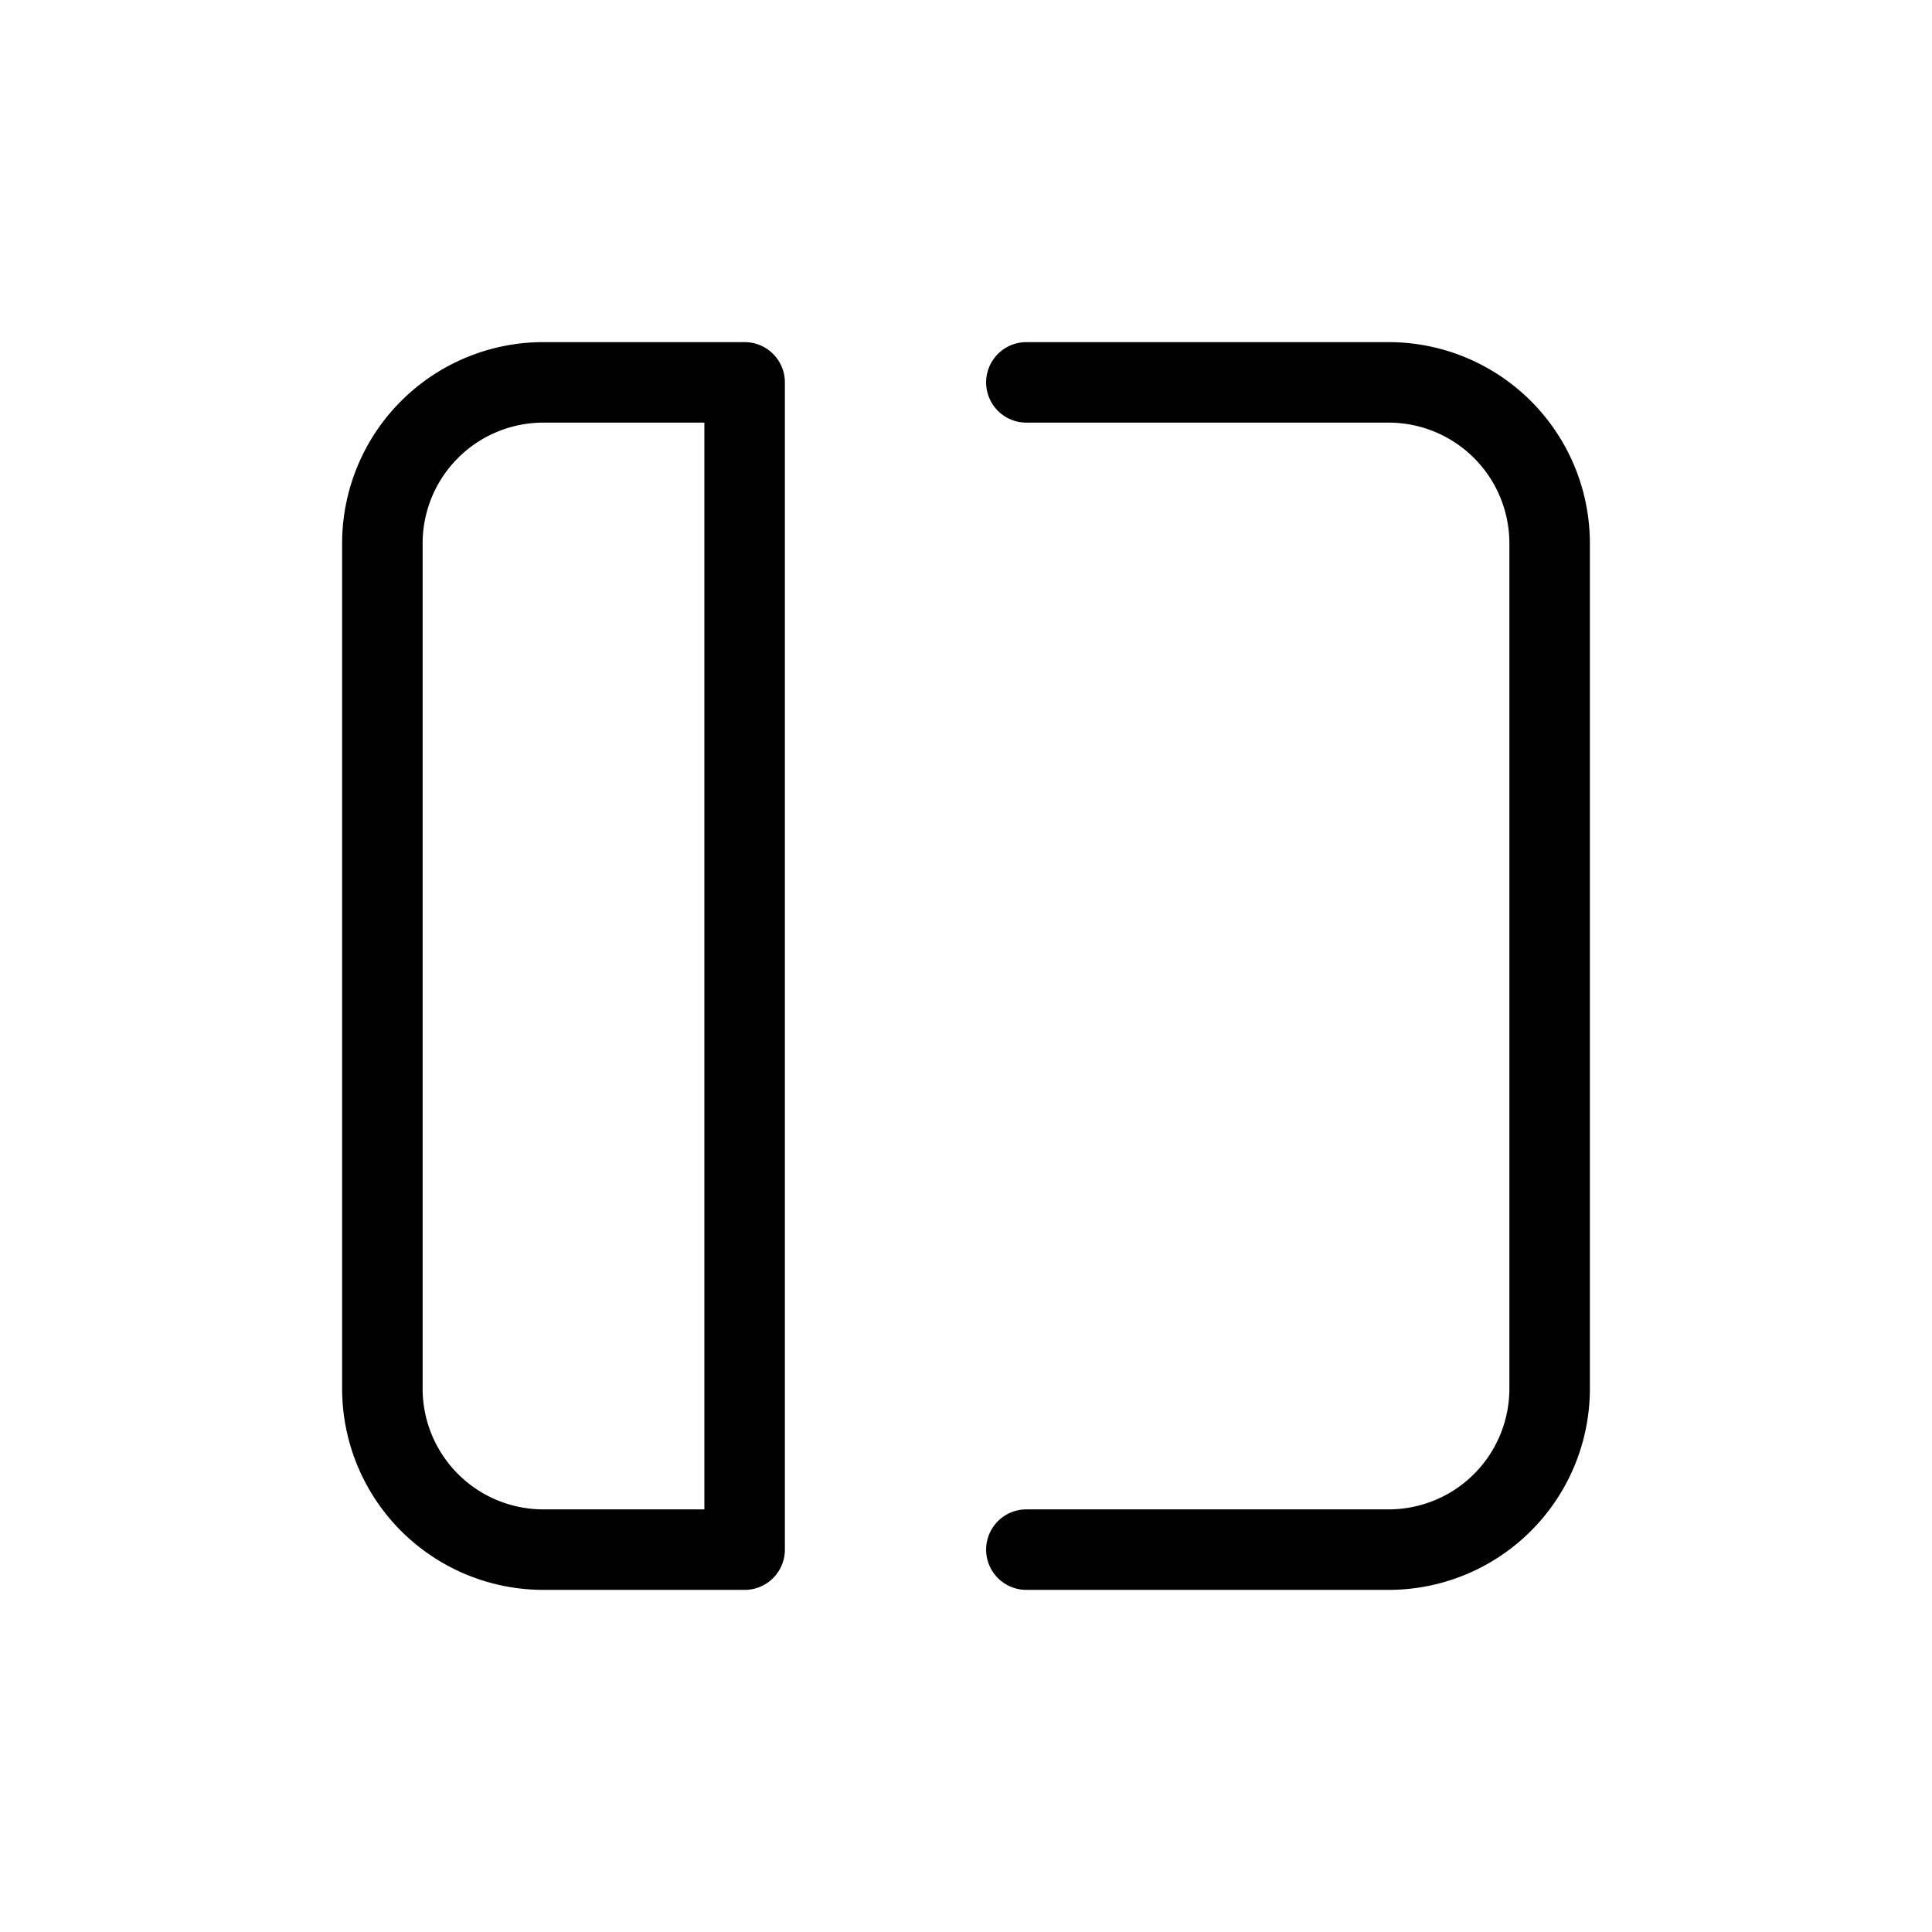 <svg xmlns="http://www.w3.org/2000/svg" width="24" height="24" fill="none" viewBox="0 0 24 24">
  <path stroke="currentColor" stroke-linecap="round" stroke-linejoin="round" d="M12.75 4.75h4.5a2 2 0 0 1 2 2v10.5a2 2 0 0 1-2 2h-4.5m-8-2V6.75a2 2 0 0 1 2-2h2.5v14.5h-2.5a2 2 0 0 1-2-2Z"/>
</svg>
